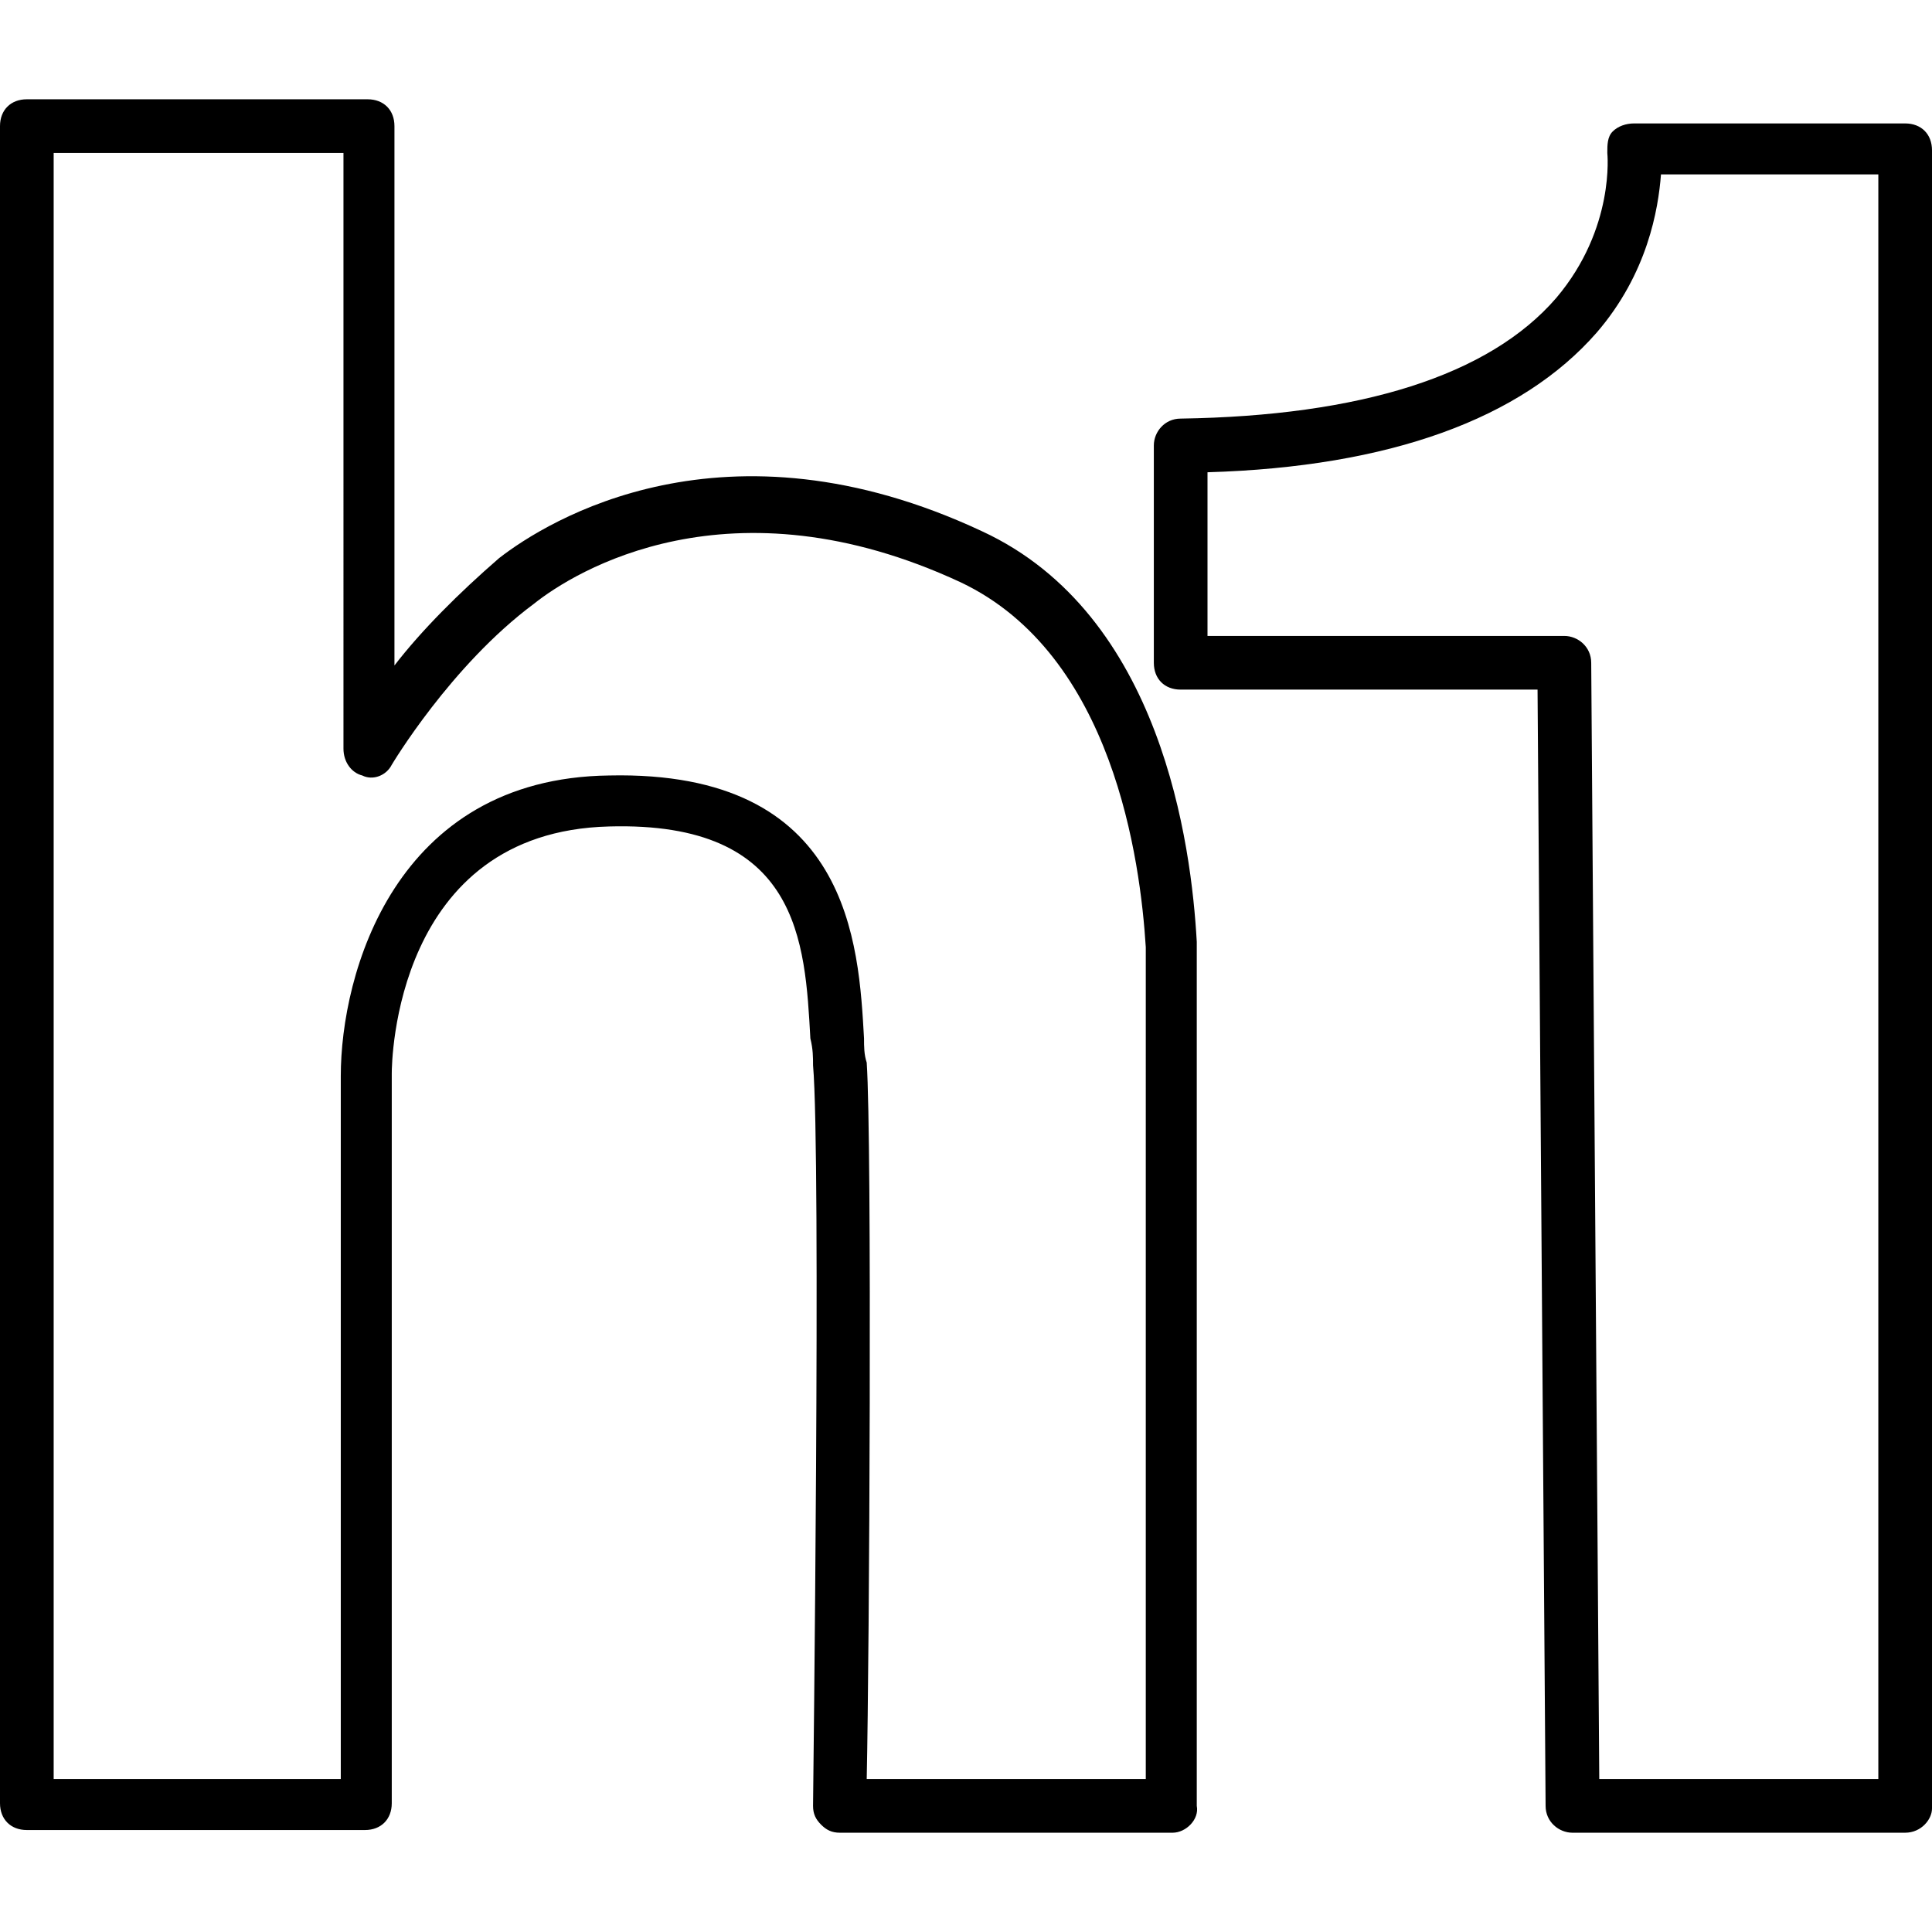 <?xml version="1.0" encoding="utf-8"?>
<!-- Generator: Adobe Illustrator 20.1.0, SVG Export Plug-In . SVG Version: 6.00 Build 0)  -->
<svg version="1.1" id="Layer_2" xmlns="http://www.w3.org/2000/svg" xmlns:xlink="http://www.w3.org/1999/xlink" x="0px" y="0px"
	 viewBox="0 0 72 72" style="enable-background:new 0 0 72 72;" xml:space="preserve">
<g>
	<path d="M43.7,68.3H31.3c-0.3,0-0.5-0.1-0.7-0.3c-0.2-0.2-0.3-0.4-0.3-0.7c0-0.2,0.3-24.2,0-27.6c0-0.3,0-0.6-0.1-1
		c-0.2-3.6-0.4-8.1-7.5-7.9c-8,0.2-8.1,8.8-8.1,9.2v27.2c0,0.6-0.4,1-1,1H1c-0.6,0-1-0.4-1-1V4.7c0-0.6,0.4-1,1-1h12.7
		c0.6,0,1,0.4,1,1v20.1c1-1.3,2.4-2.7,3.9-4c1.8-1.4,8.4-5.5,18-1c6.7,3.1,7.8,11.7,8,15.3c0,0.7,0,3.7,0,4.1v28.1
		C44.7,67.8,44.2,68.3,43.7,68.3z M32.3,66.3h10.4V39.2c0-0.9,0-3.4,0-3.9c-0.2-3.2-1.2-10.9-6.9-13.6c-8.6-4-14.4-0.4-15.9,0.8
		c-3.1,2.3-5.3,6-5.3,6c-0.2,0.4-0.7,0.6-1.1,0.4c-0.4-0.1-0.7-0.5-0.7-1V5.7H2v60.6h10.7V40.1c0-3.8,2-11.1,10-11.2
		c9-0.2,9.3,6.3,9.5,9.8c0,0.3,0,0.6,0.1,0.9C32.5,42.6,32.4,61.6,32.3,66.3z"/>
</g>
<g>
	<path d="M71,68.3H58.6c-0.5,0-1-0.4-1-1l-0.3-41.6H44c-0.6,0-1-0.4-1-1v-8.1c0-0.5,0.4-1,1-1c6.7-0.1,11.5-1.6,14-4.5
		c2.2-2.6,1.9-5.4,1.9-5.4c0-0.3,0-0.6,0.2-0.8c0.2-0.2,0.5-0.3,0.8-0.3H71c0.6,0,1,0.4,1,1v61.8C72,67.8,71.6,68.3,71,68.3z
		 M59.6,66.3H70V6.5h-8.1c-0.1,1.3-0.5,3.7-2.4,5.9c-2.8,3.2-7.7,5-14.5,5.2v6.1h13.3c0.5,0,1,0.4,1,1L59.6,66.3z"/>
</g>
</svg>
